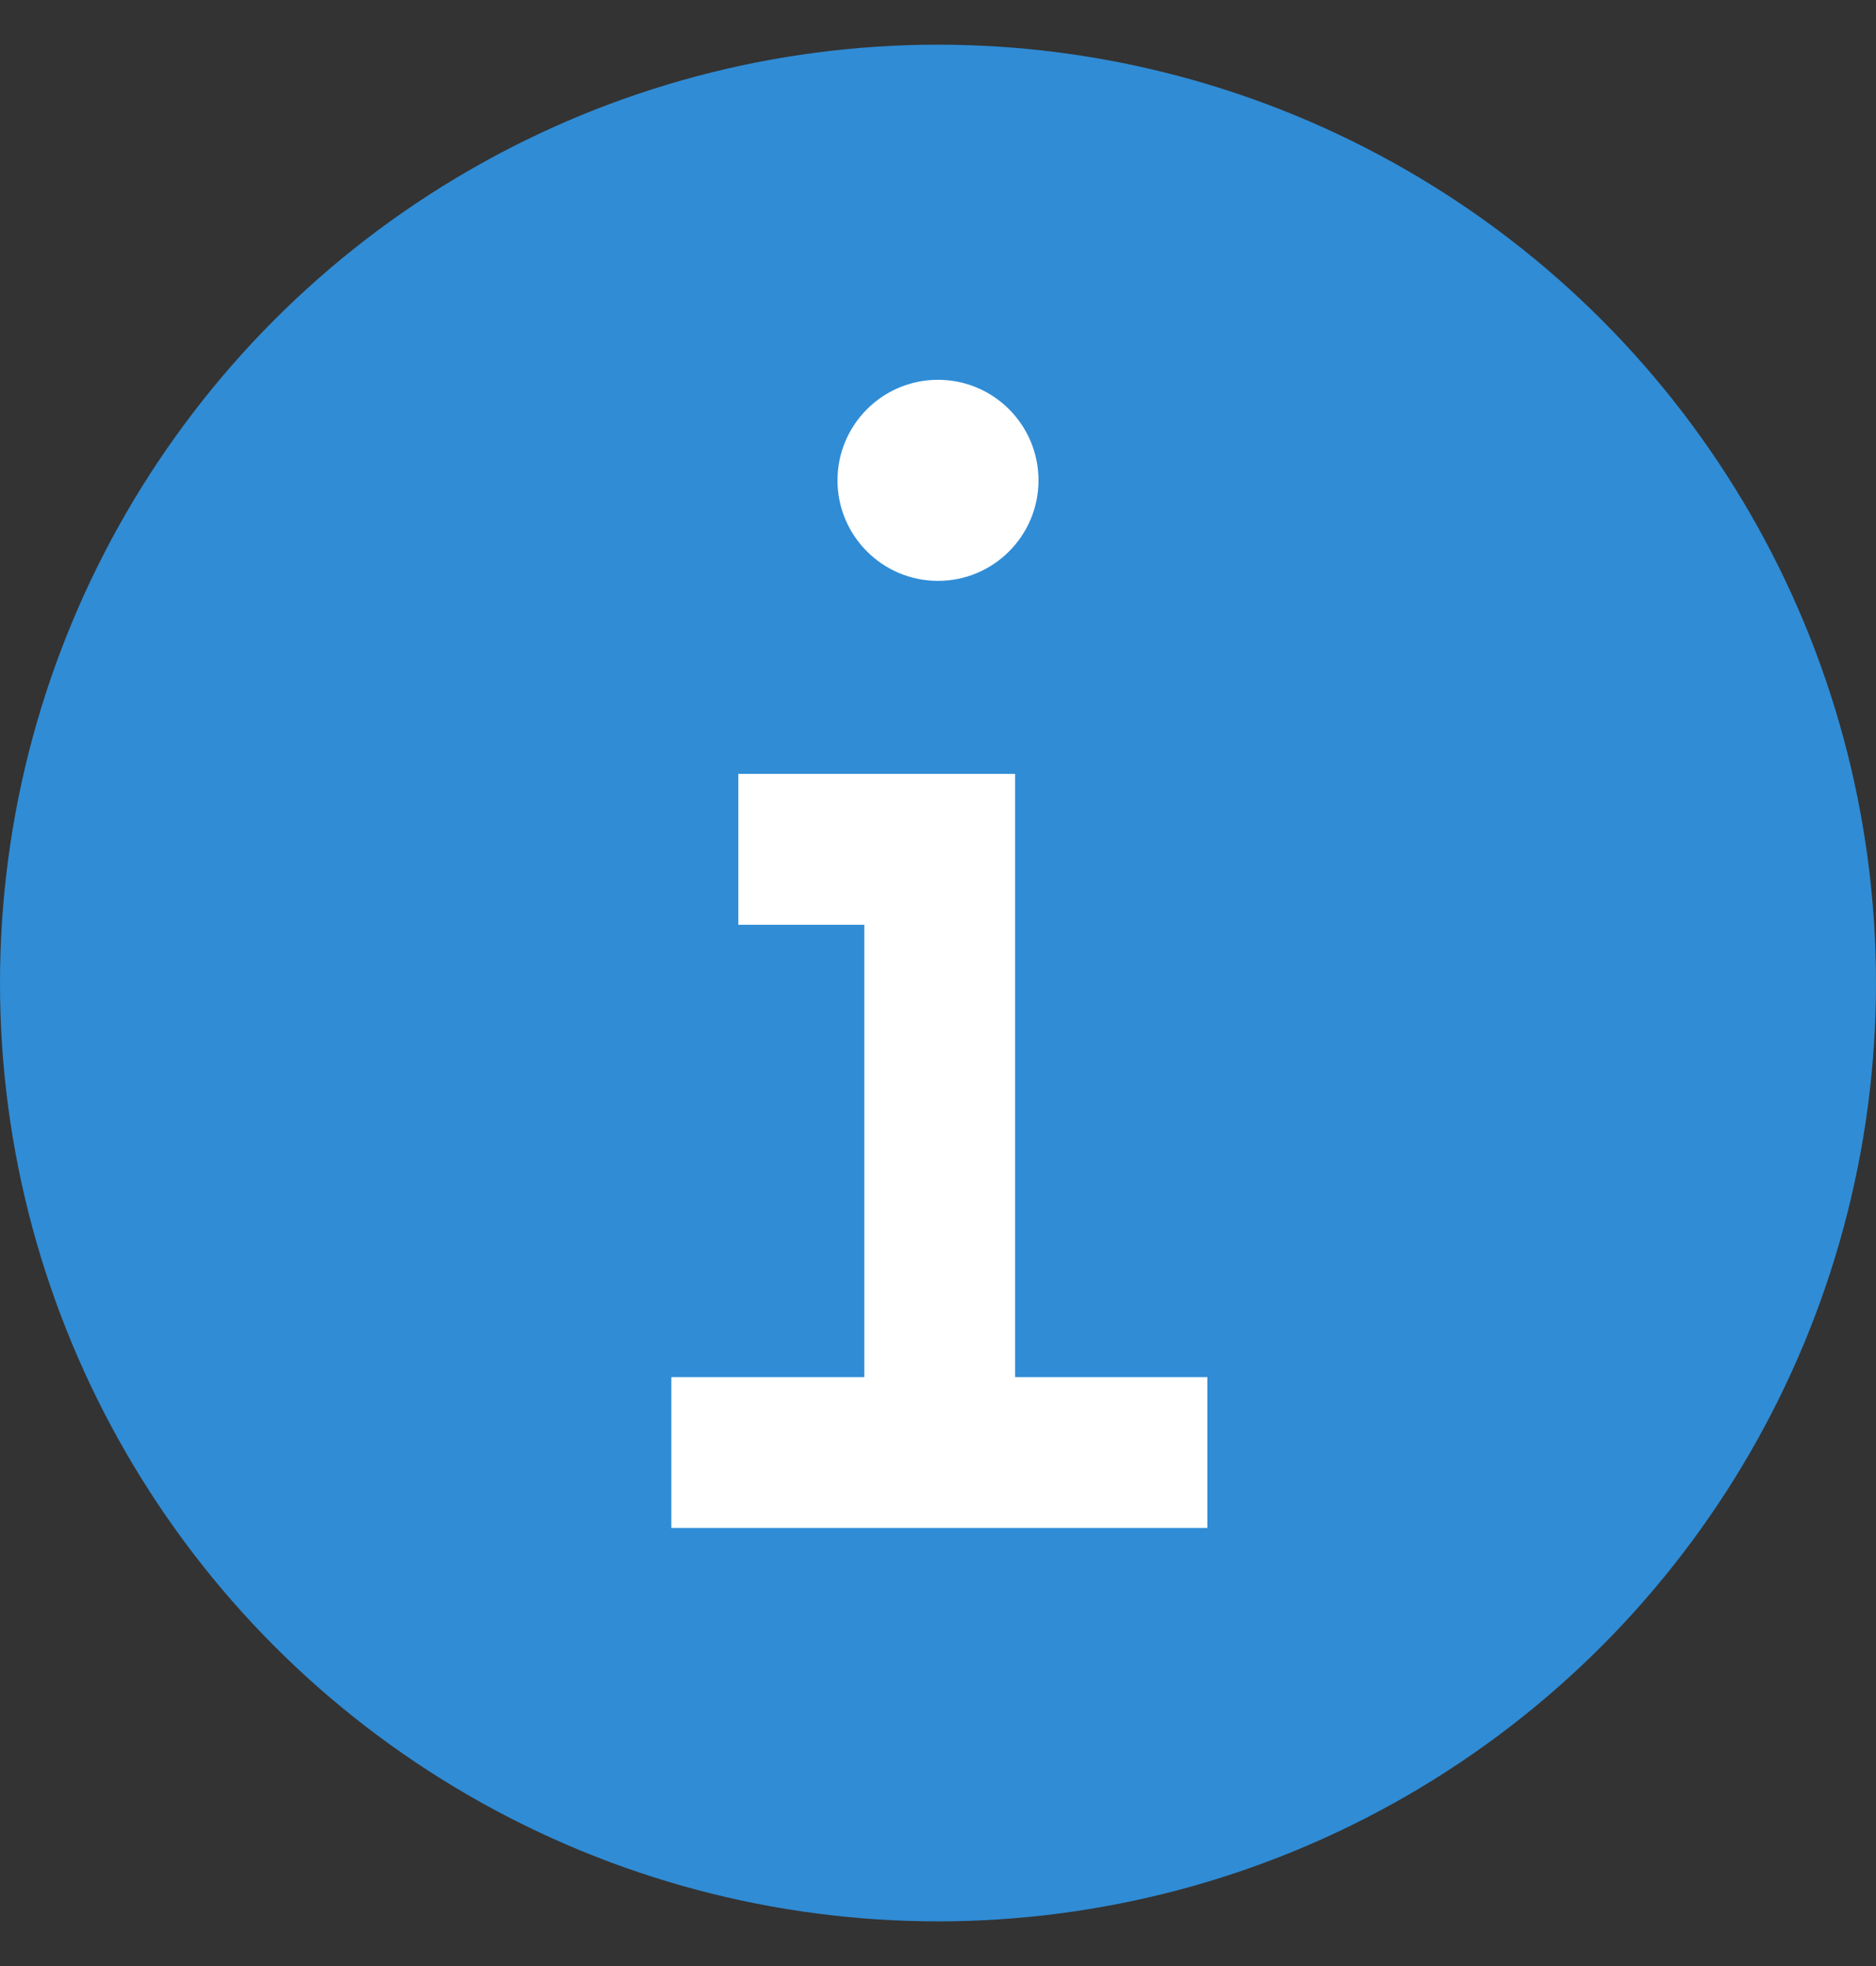 <svg width="21" height="22" viewBox="0 0 21 22" fill="none" xmlns="http://www.w3.org/2000/svg">
<rect x="0" y="0" width="21" height="22" fill="#333333" stroke="none"/>
<circle cx="10.5" cy="11" r="10.5" fill="#308CD5"/>
<path fill-rule="evenodd" clip-rule="evenodd" d="M10.5 6.5C11.121 6.5 11.625 5.996 11.625 5.375C11.625 4.754 11.121 4.25 10.5 4.25C9.879 4.25 9.375 4.754 9.375 5.375C9.375 5.996 9.879 6.5 10.5 6.5ZM7.515 17.098H13.515V15.41H11.363V10.348V9.5V8.66H8.265V10.348H9.675V15.41H7.515V17.098Z" fill="white"/>
<mask id="mask0_6_544" style="mask-type:alpha" maskUnits="userSpaceOnUse" x="7" y="4" width="7" height="14">
<path fill-rule="evenodd" clip-rule="evenodd" d="M10.5 6.5C11.121 6.5 11.625 5.996 11.625 5.375C11.625 4.754 11.121 4.25 10.5 4.25C9.879 4.25 9.375 4.754 9.375 5.375C9.375 5.996 9.879 6.5 10.5 6.5ZM7.515 17.098H13.515V15.41H11.363V10.348V9.5V8.66H8.265V10.348H9.675V15.41H7.515V17.098Z" fill="white"/>
</mask>
<g mask="url(#mask0_6_544)">
</g>
</svg>

